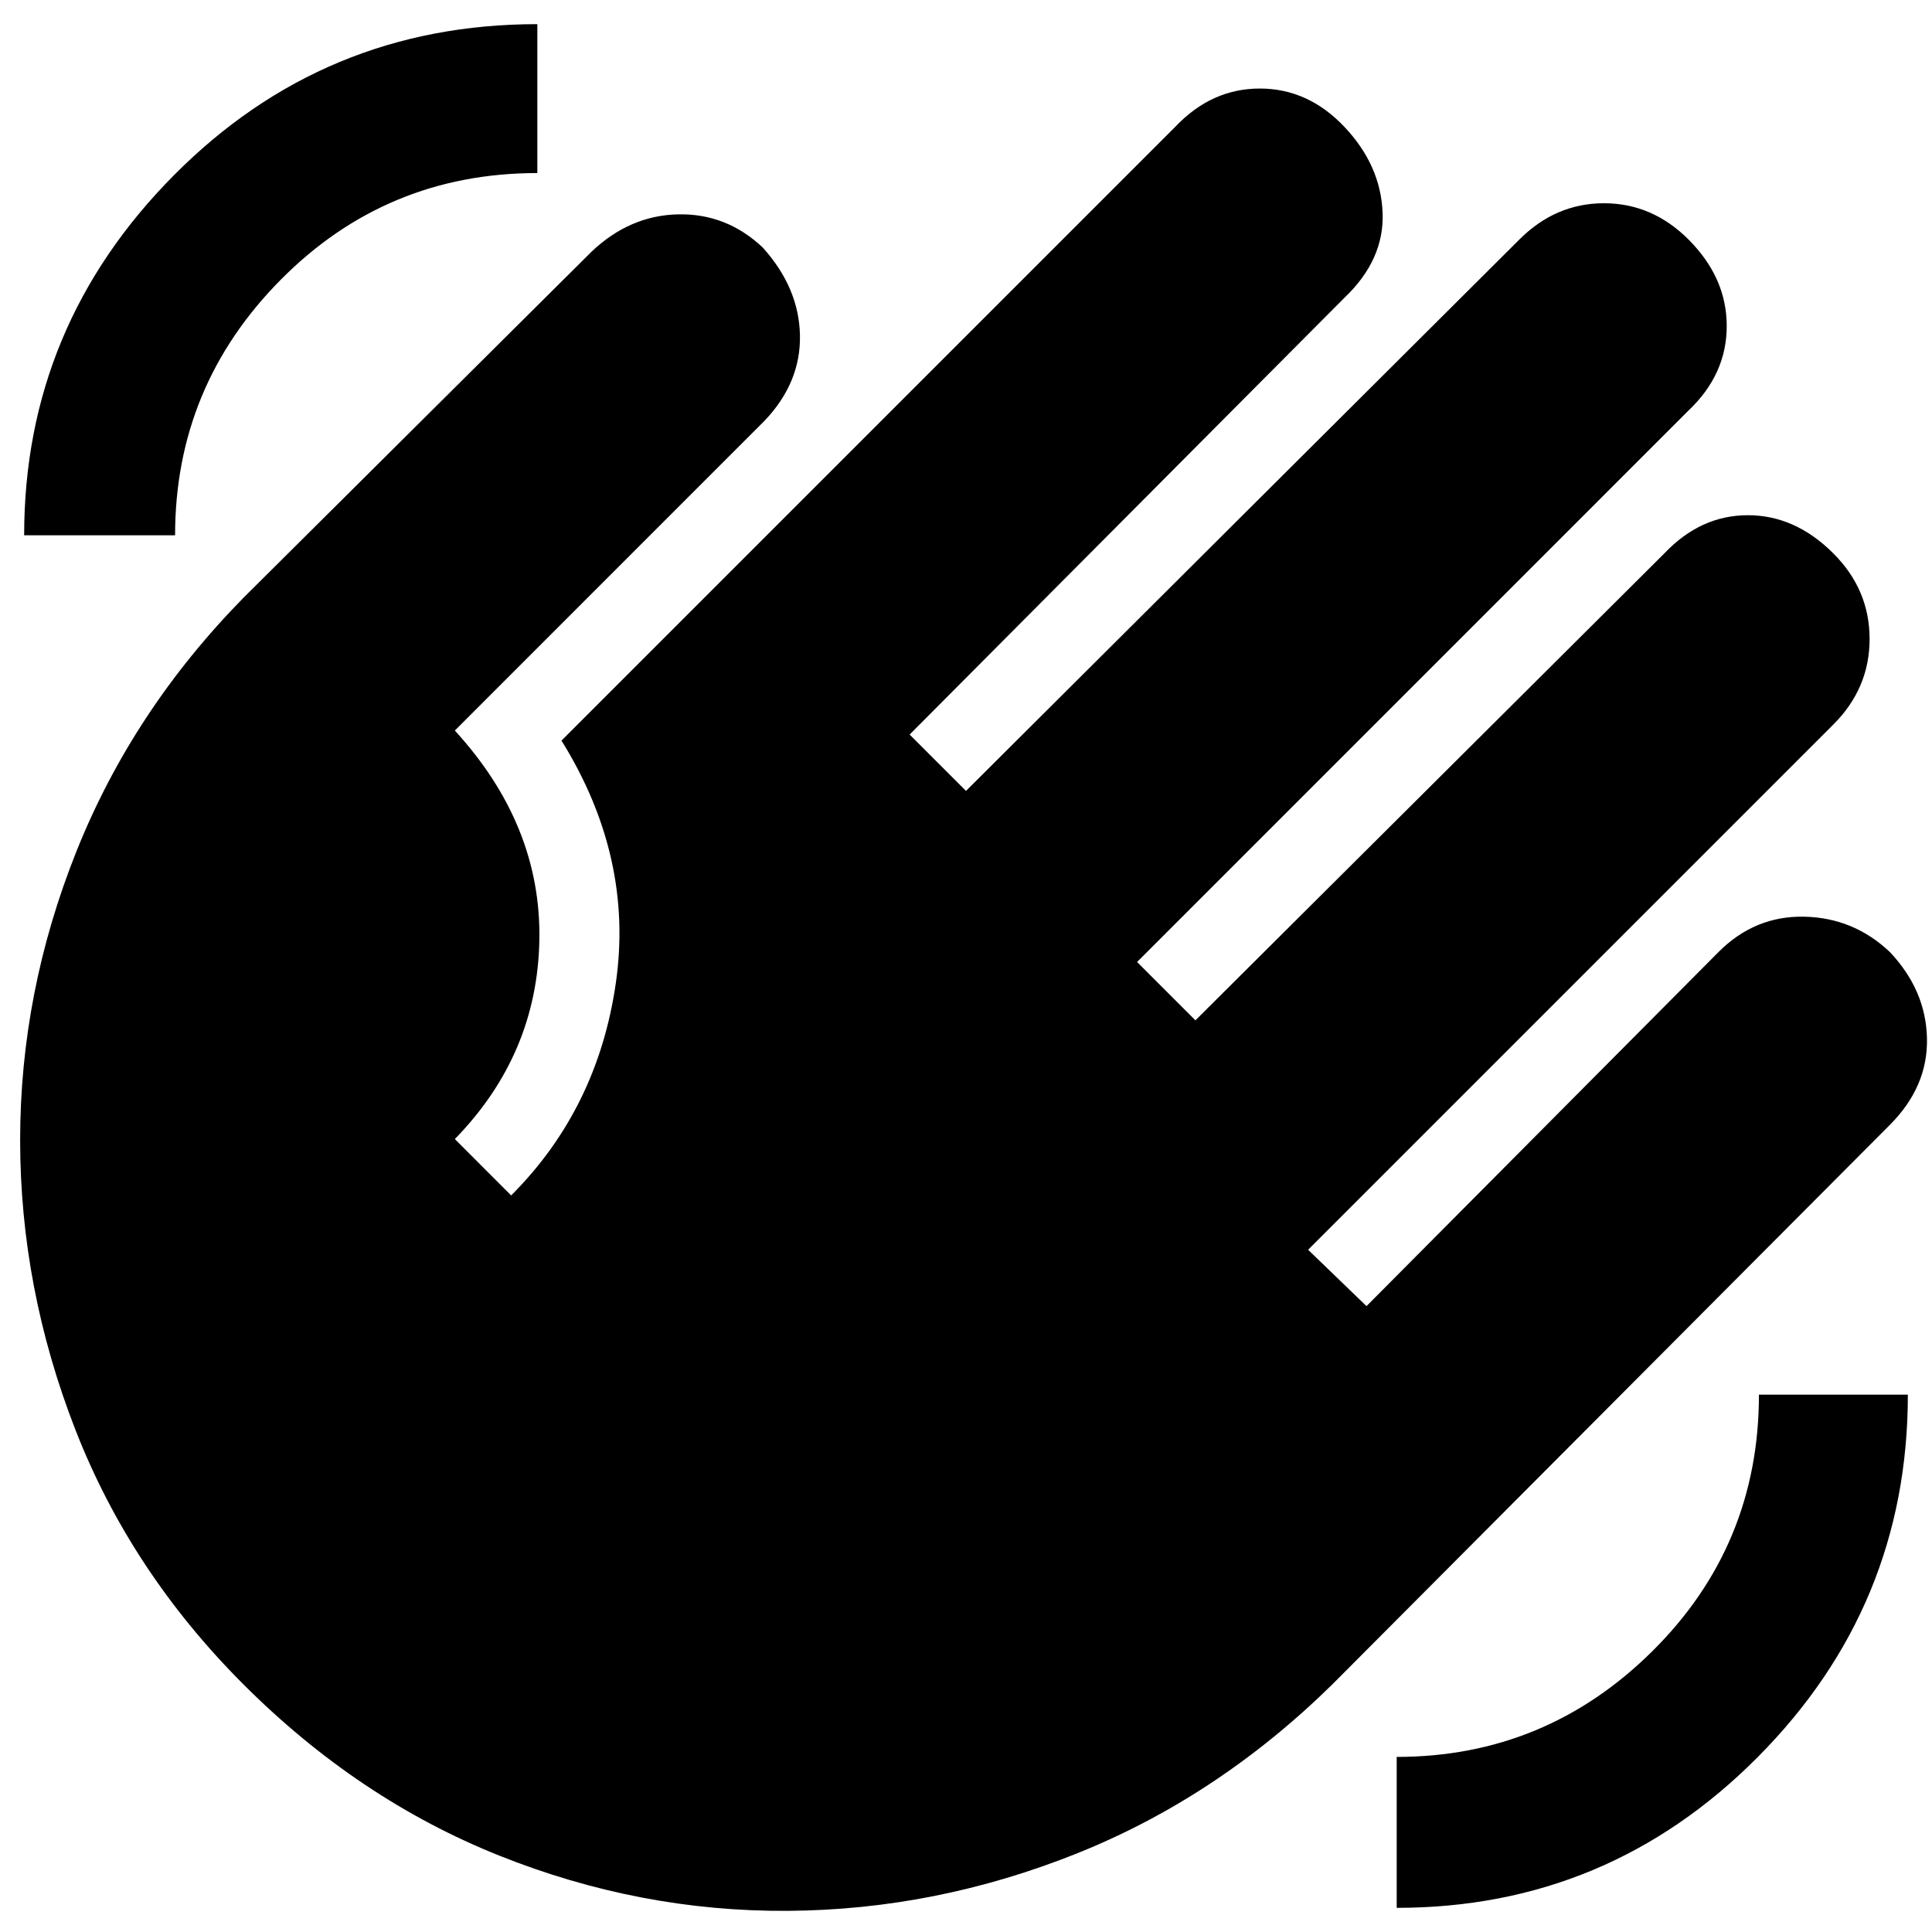 <svg xmlns="http://www.w3.org/2000/svg" height="40" width="40"><path d="M28.917 39.5V36.375Q32 36.375 34.208 34.188Q36.417 32 36.417 28.875H39.5Q39.5 33.25 36.396 36.375Q33.292 39.5 28.917 39.5ZM0.5 11.083Q0.5 6.75 3.604 3.625Q6.708 0.5 11.125 0.5V3.583Q8 3.583 5.812 5.792Q3.625 8 3.625 11.083ZM5.042 34.875Q2.708 32.542 1.562 29.604Q0.417 26.667 0.417 23.604Q0.417 20.542 1.583 17.625Q2.75 14.708 5.042 12.375L12.25 5.208Q13.042 4.458 14.042 4.438Q15.042 4.417 15.792 5.125Q16.542 5.958 16.562 6.938Q16.583 7.917 15.833 8.708L9.417 15.125Q11.208 17.083 11.167 19.458Q11.125 21.833 9.417 23.583L10.583 24.75Q12.375 22.958 12.75 20.354Q13.125 17.75 11.625 15.333L24.333 2.625Q25.083 1.833 26.083 1.833Q27.083 1.833 27.833 2.625Q28.583 3.417 28.625 4.396Q28.667 5.375 27.833 6.167L18.833 15.208L20 16.375L31.458 4.958Q32.208 4.208 33.208 4.208Q34.208 4.208 34.958 4.958Q35.75 5.75 35.75 6.75Q35.75 7.75 34.958 8.5L23.542 19.917L24.75 21.125L34.458 11.458Q35.208 10.667 36.188 10.667Q37.167 10.667 37.958 11.458Q38.708 12.208 38.708 13.229Q38.708 14.25 37.958 15L27.083 25.875L28.292 27.042L35.583 19.708Q36.333 18.958 37.354 18.979Q38.375 19 39.125 19.708Q39.875 20.5 39.896 21.5Q39.917 22.5 39.125 23.292L27.583 34.875Q25.208 37.208 22.292 38.375Q19.375 39.542 16.312 39.562Q13.25 39.583 10.333 38.417Q7.417 37.25 5.042 34.875Z"/></svg>